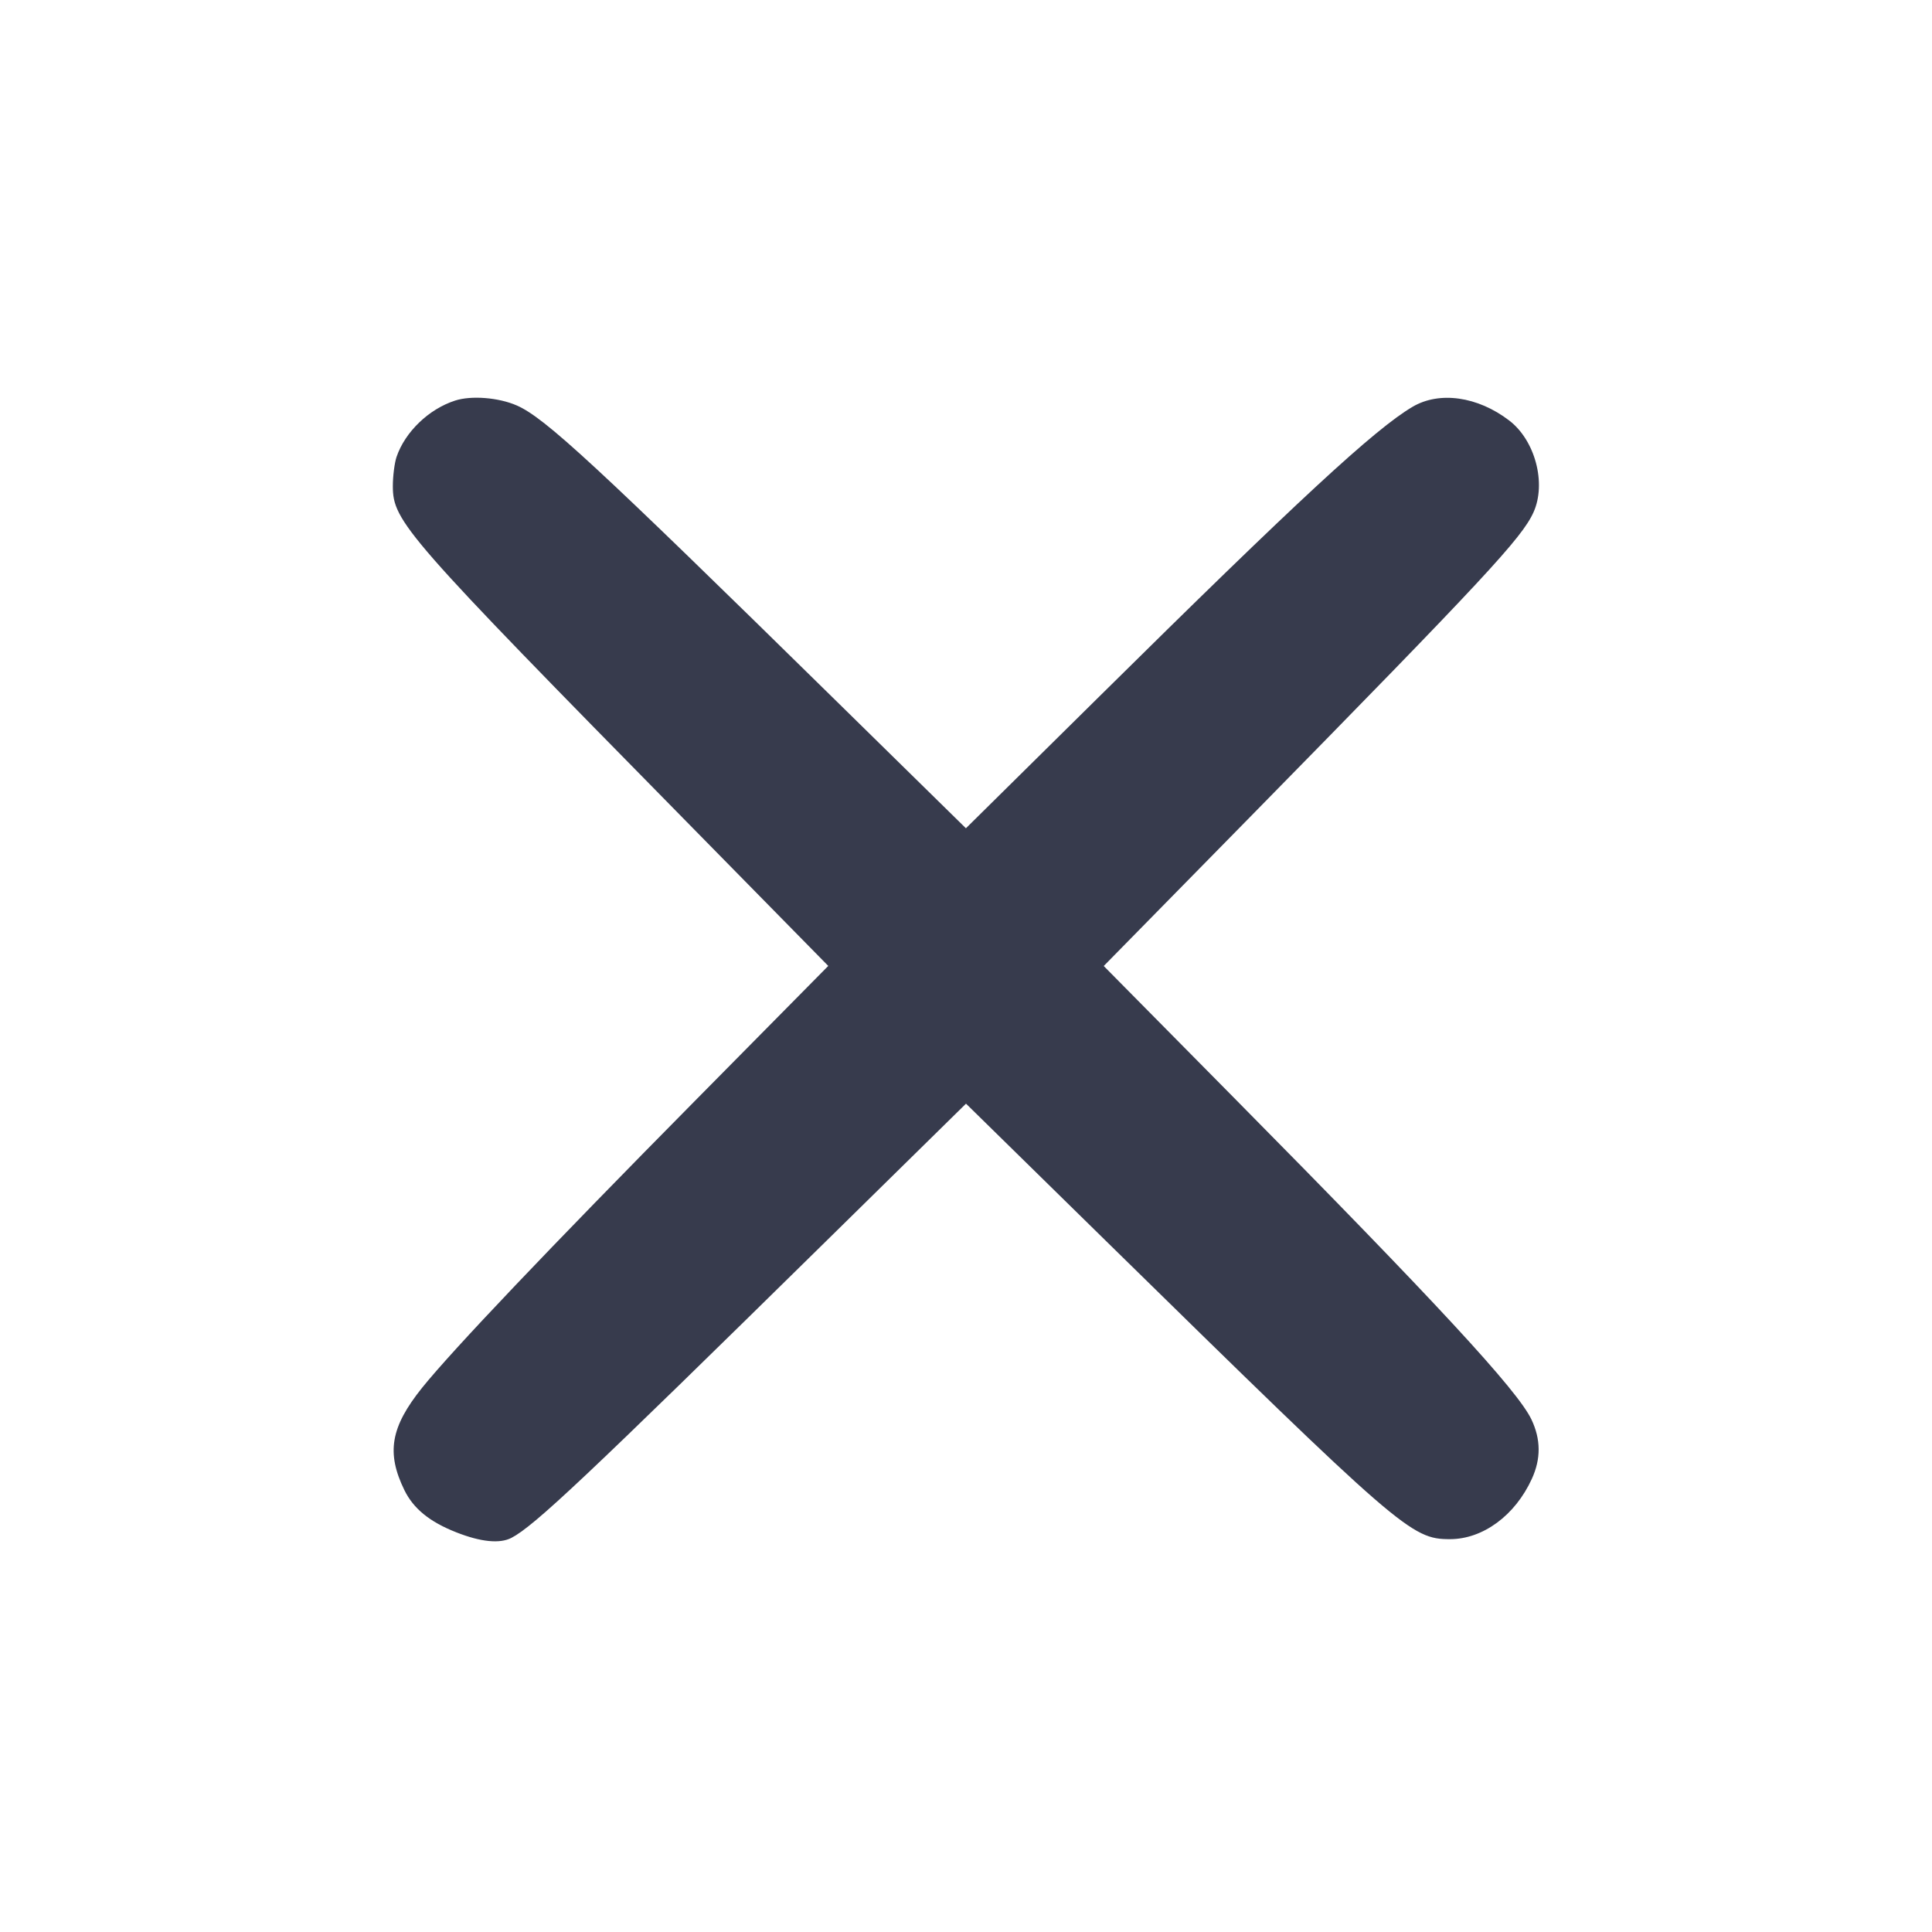 <svg width="24" height="24" viewBox="0 0 24 24" fill="none" xmlns="http://www.w3.org/2000/svg"><path d="M5.654 4.976 C 5.327 5.081,5.032 5.365,4.926 5.676 C 4.901 5.751,4.880 5.914,4.880 6.038 C 4.880 6.478,5.030 6.649,8.535 10.214 L 10.289 11.999 8.638 13.670 C 6.824 15.505,5.614 16.778,5.243 17.240 C 4.852 17.728,4.797 18.046,5.023 18.510 C 5.136 18.741,5.337 18.905,5.668 19.035 C 5.972 19.155,6.208 19.179,6.353 19.104 C 6.636 18.957,7.276 18.354,10.255 15.425 L 12.000 13.710 13.730 15.407 C 17.405 19.011,17.531 19.120,18.011 19.120 C 18.421 19.120,18.821 18.826,19.029 18.371 C 19.143 18.122,19.142 17.881,19.024 17.633 C 18.851 17.270,17.847 16.184,15.322 13.630 L 13.711 12.000 15.528 10.150 C 18.449 7.174,18.906 6.683,19.050 6.363 C 19.212 6.003,19.070 5.469,18.747 5.223 C 18.356 4.924,17.881 4.857,17.548 5.053 C 17.080 5.328,16.119 6.217,13.650 8.658 L 11.999 10.289 10.375 8.695 C 7.391 5.765,6.769 5.190,6.420 5.037 C 6.194 4.938,5.855 4.911,5.654 4.976 " fill="#373B4D" stroke="none" fill-rule="evenodd"></path></svg>
